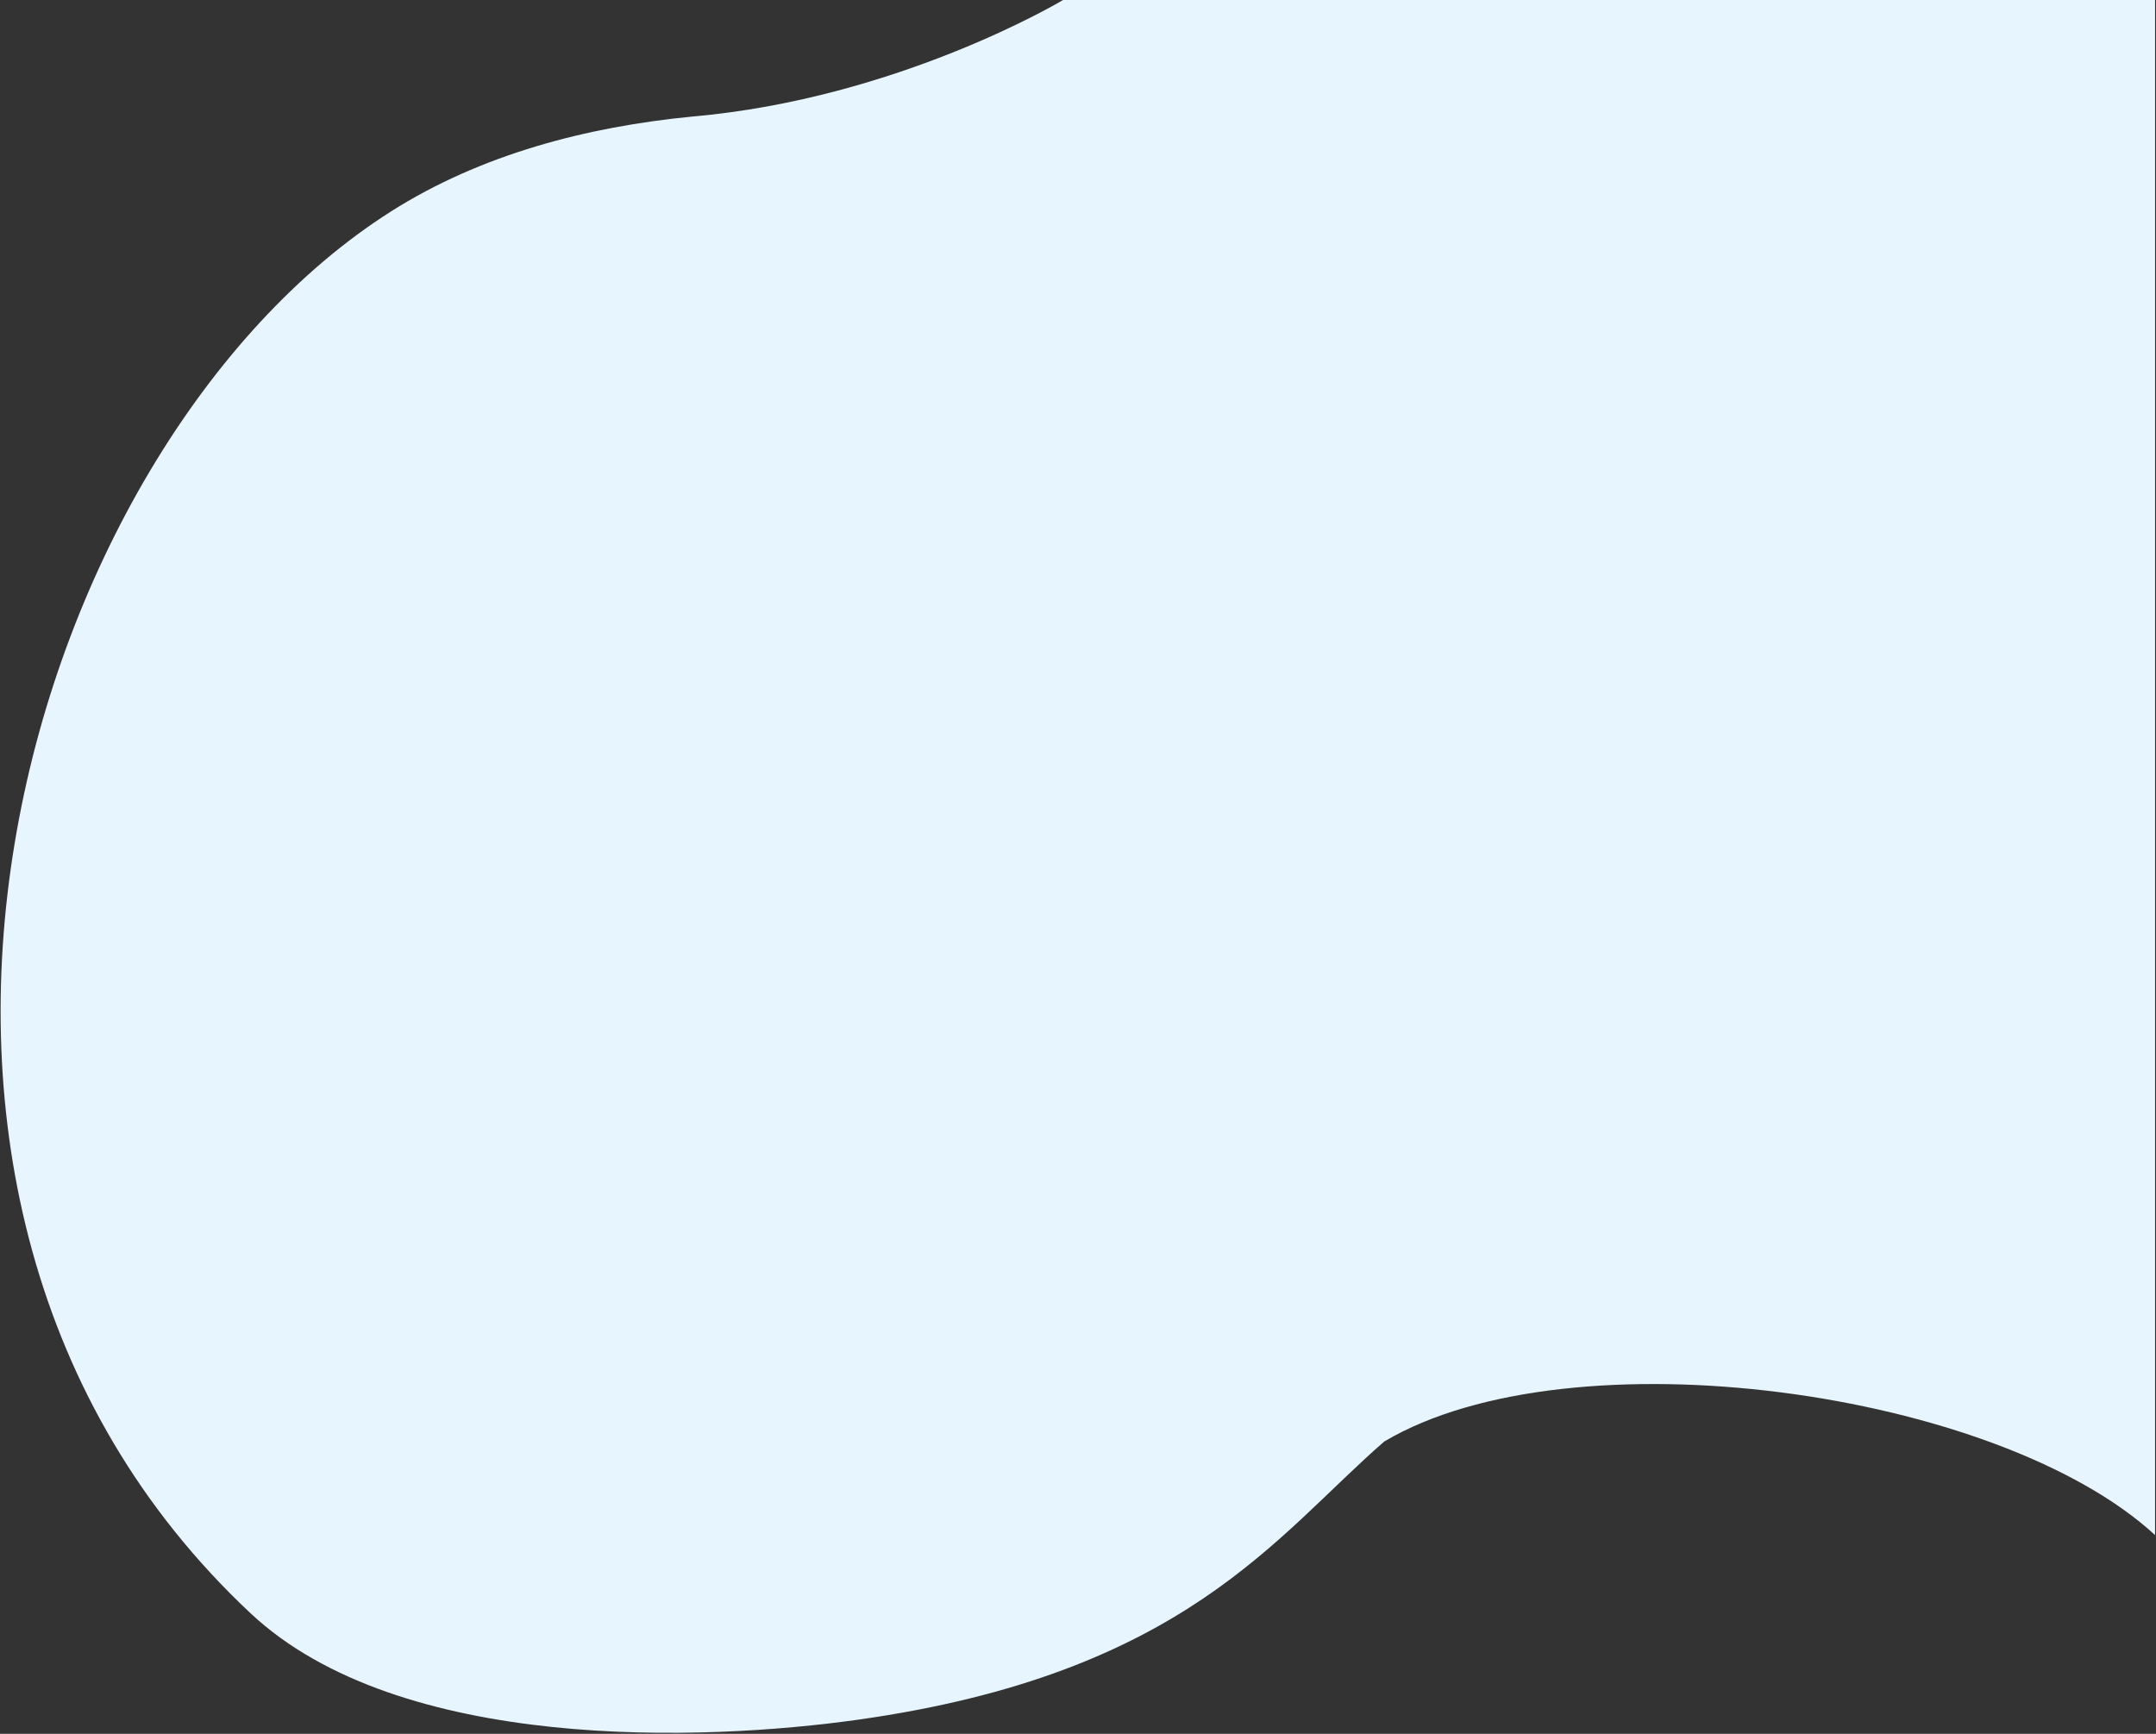 <svg width="1155" height="929" viewBox="0 0 1155 929" fill="none" xmlns="http://www.w3.org/2000/svg">
<rect x="0" y="0" width="1155" height="929" fill="#333333" stroke="none"/>
<path d="M947 -1.05292e-05L1154.5 -7.12901e-05L1154.5 113.329L1154.5 413.084L1154.5 822.5C1070.11 744.753 841.5 713 741.56 772.373C683.643 822.654 634.766 896.734 459.66 921.418C377.5 933 214.201 939.374 134.196 864.367C-104.502 640.58 10.738 239.495 209.409 113.329C257.9 82.535 314.7 67.946 370.679 62.468C481.504 52.848 569.5 0 569.5 0L751.5 3.05307e-05L947 -1.05292e-05Z" fill="#E7F5FF"/>
</svg>
